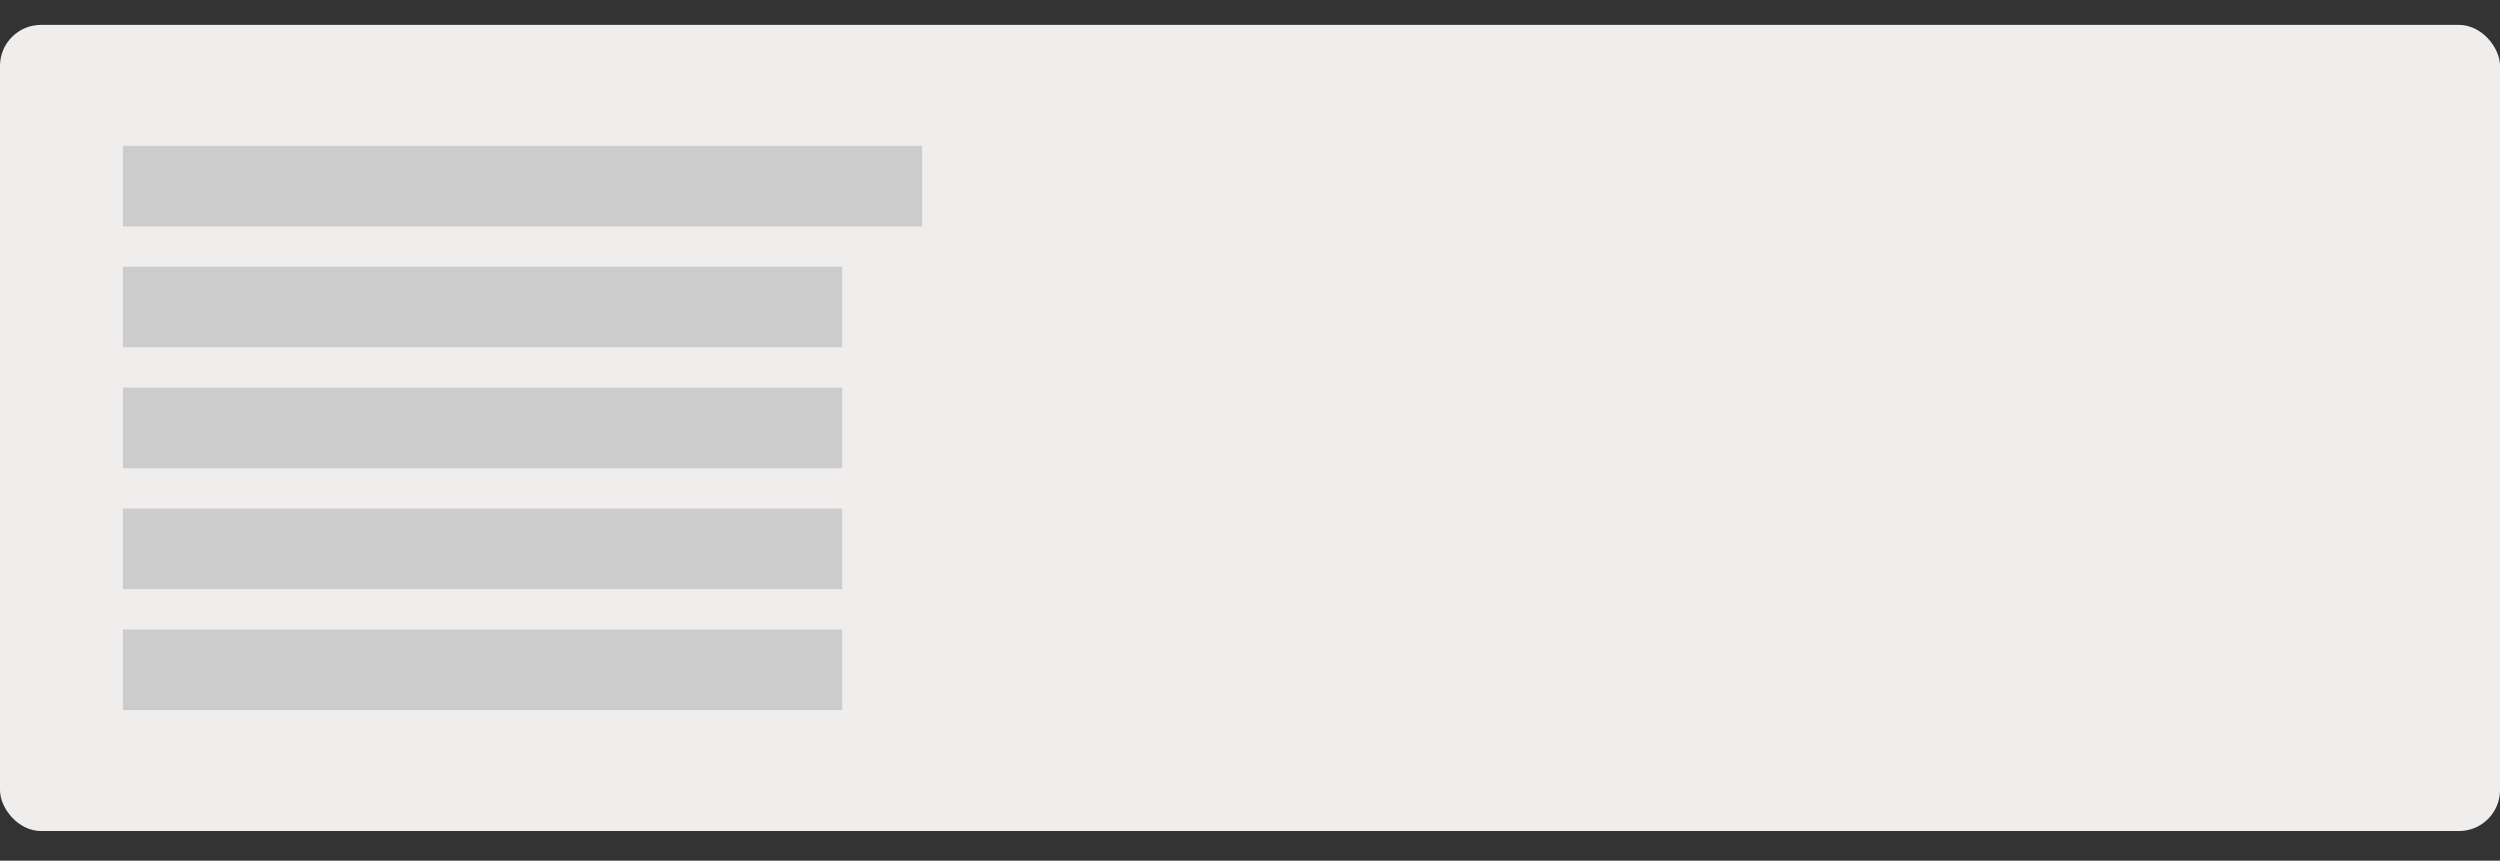 <svg xmlns="http://www.w3.org/2000/svg" width="122" height="42" viewBox="0 0 122 42">
    <rect x="0" y="0" width="122" height="42" fill="#333333" stroke="none"/>
    <g fill="none" fill-rule="evenodd" transform="translate(0 1.215)">
        <rect width="122" height="39.339" fill="#F0EDED" rx="2"/>
        <g fill="#CCC">
            <path d="M0 0H39V3.934H0zM0 5.901H35.1V9.835H0zM0 11.802H35.1V15.736H0zM0 17.702H35.1V21.636H0zM0 23.603H35.1V27.537H0z" transform="translate(6 5.9)"/>
        </g>
    </g>
</svg>
